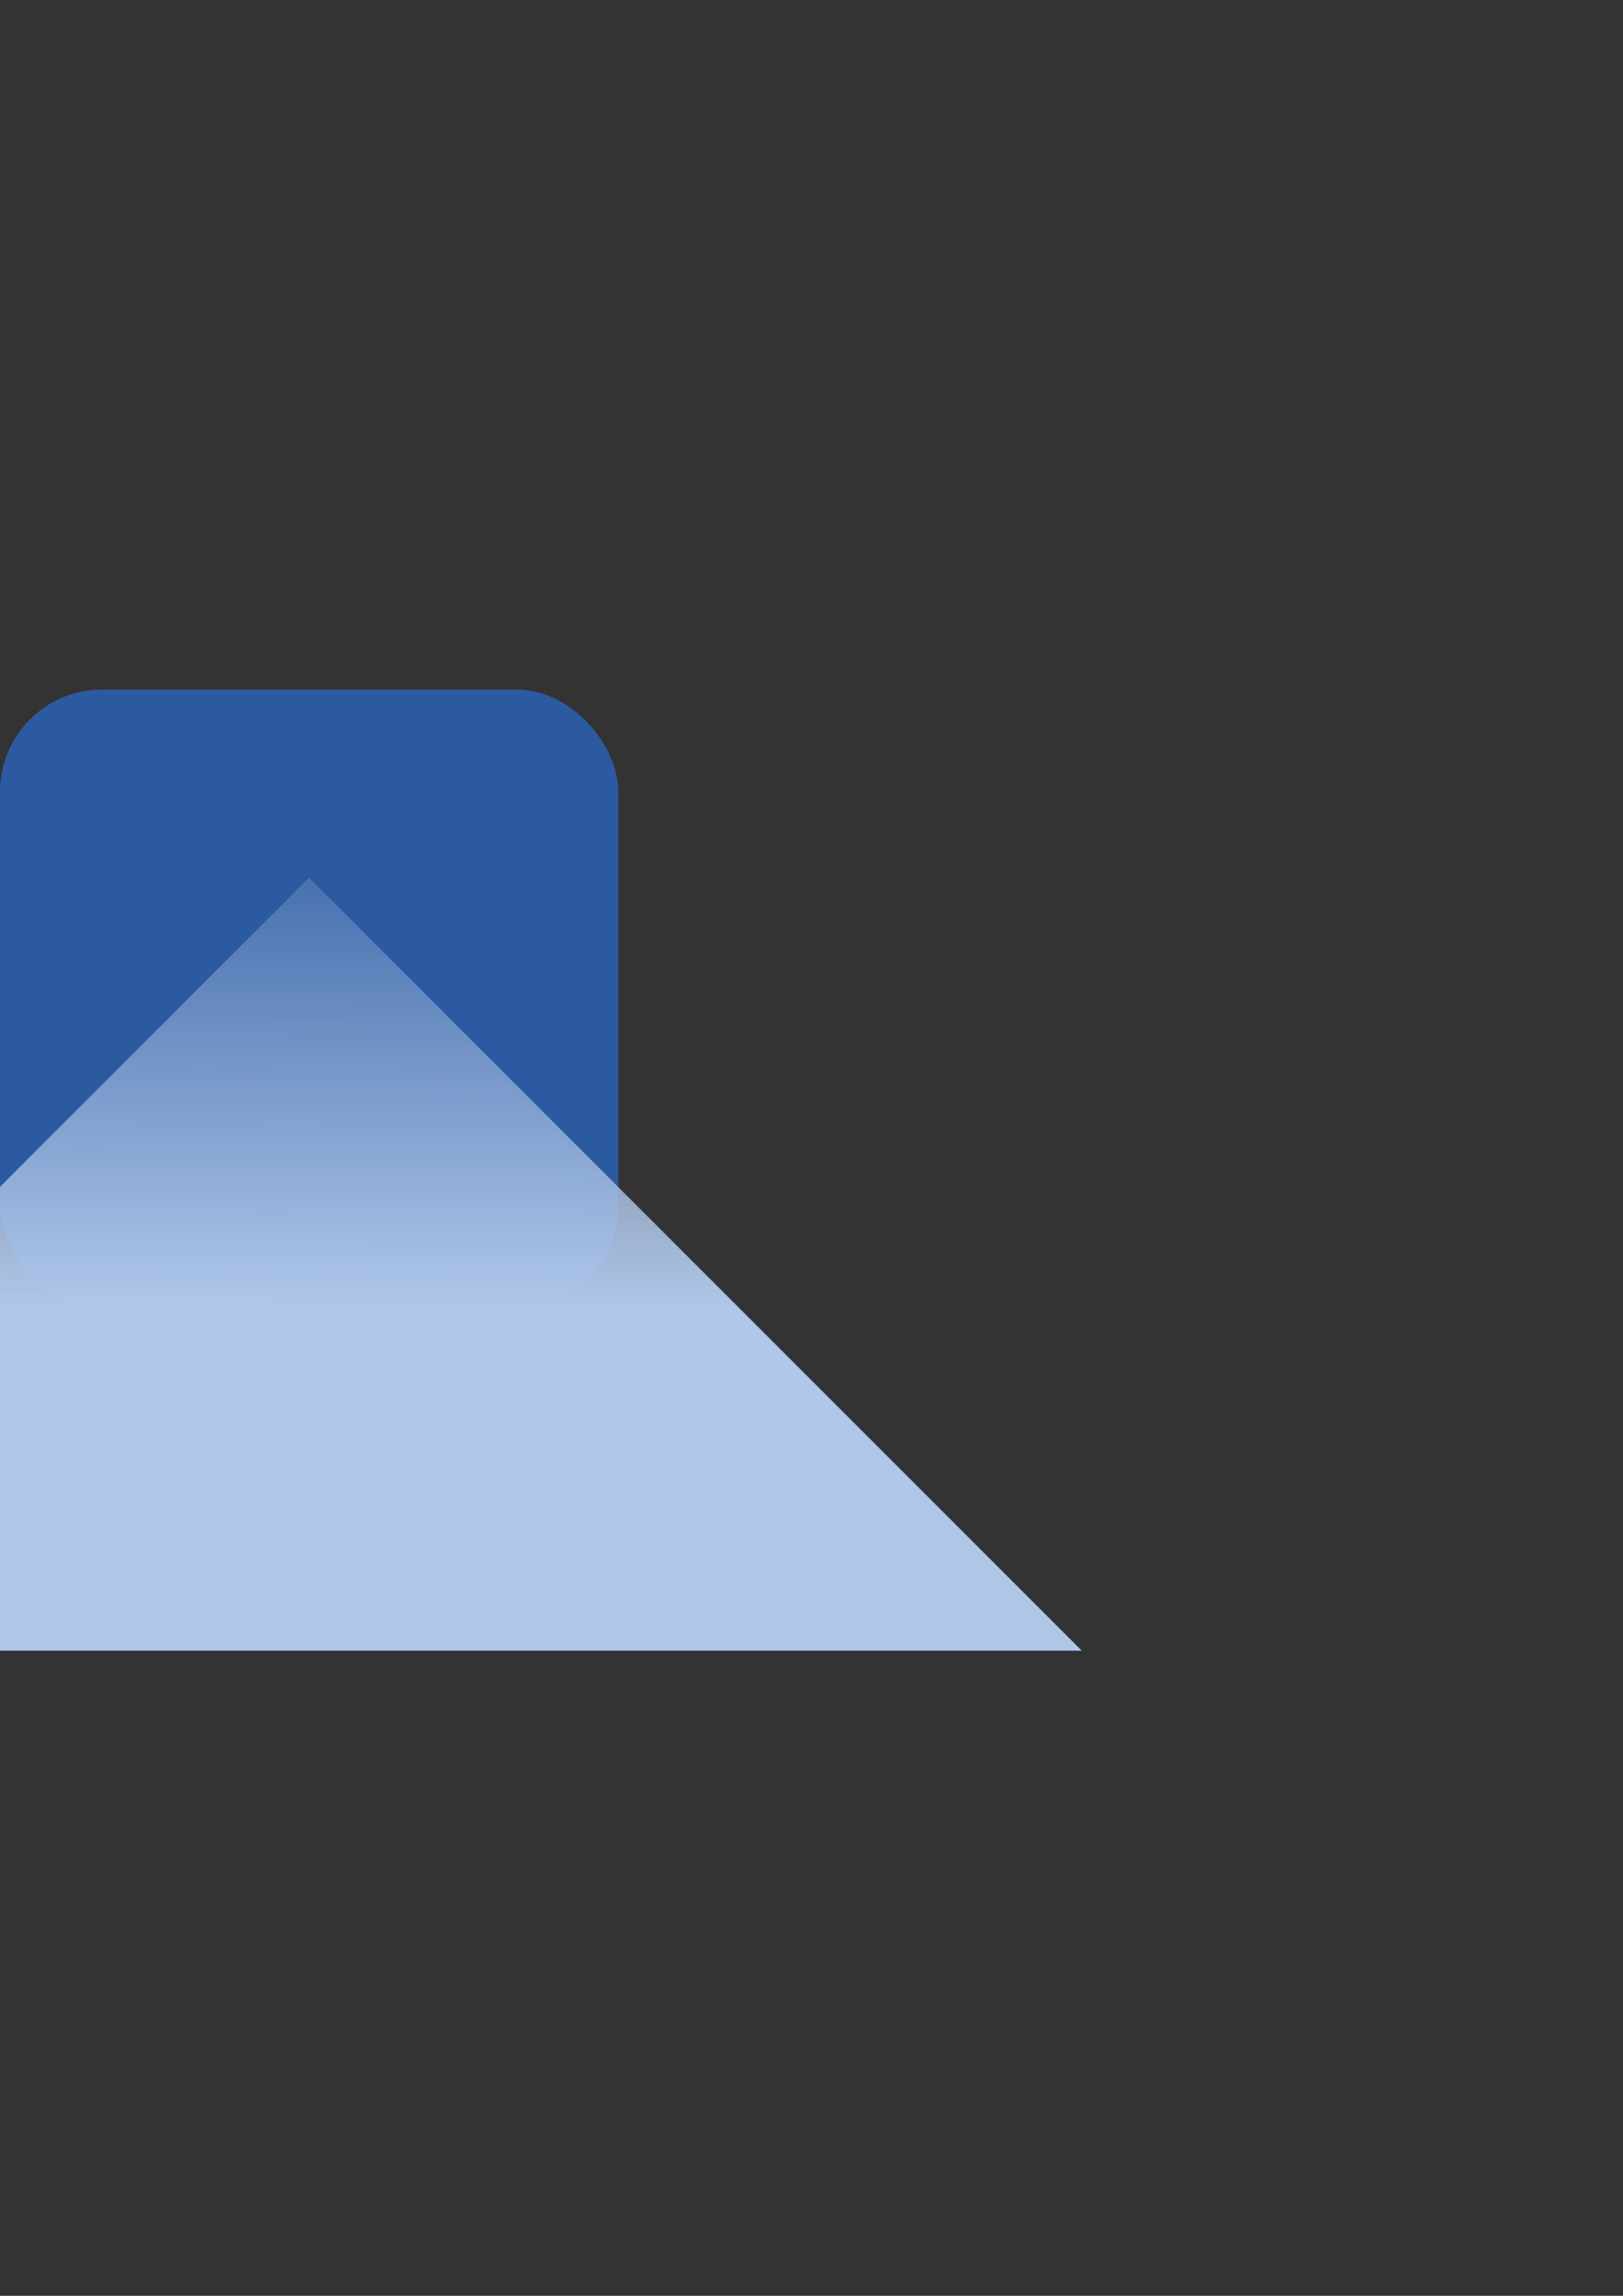 <?xml version="1.0" encoding="UTF-8" standalone="no"?>
<svg
   xmlns:dc="http://purl.org/dc/elements/1.1/"
   xmlns:cc="http://creativecommons.org/ns#"
   xmlns:rdf="http://www.w3.org/1999/02/22-rdf-syntax-ns#"
   xmlns:svg="http://www.w3.org/2000/svg"
   xmlns="http://www.w3.org/2000/svg"
   xmlns:xlink="http://www.w3.org/1999/xlink"
   xmlns:sodipodi="http://sodipodi.sourceforge.net/DTD/sodipodi-0.dtd"
   xmlns:inkscape="http://www.inkscape.org/namespaces/inkscape"
   width="210mm"
   height="297mm"
   viewBox="0 0 210 297"
   version="1.1"
   id="svg8"
   inkscape:version="1.0.2 (e86c870879, 2021-01-15)"
   sodipodi:docname="Effendi_Logo_draft.svg">
  <rect x="0" y="0" width="210" height="297" fill="#333333" stroke="none"/>
  <defs
     id="defs2">
    <linearGradient
       inkscape:collect="always"
       id="linearGradient1652">
      <stop
         style="stop-color:#2c5aa0;stop-opacity:1;"
         offset="0"
         id="stop1648" />
      <stop
         style="stop-color:#2c5aa0;stop-opacity:0;"
         offset="1"
         id="stop1650" />
    </linearGradient>
    <linearGradient
       inkscape:collect="always"
       id="linearGradient1526">
      <stop
         style="stop-color:#2c5aa0;stop-opacity:1;"
         offset="0"
         id="stop1522" />
      <stop
         style="stop-color:#2c5aa0;stop-opacity:0;"
         offset="1"
         id="stop1524" />
    </linearGradient>
    <linearGradient
       inkscape:collect="always"
       id="linearGradient1316">
      <stop
         style="stop-color:#d3e9ff;stop-opacity:1;"
         offset="0"
         id="stop1312" />
      <stop
         style="stop-color:#d3e9ff;stop-opacity:0;"
         offset="1"
         id="stop1314" />
    </linearGradient>
    <linearGradient
       inkscape:collect="always"
       id="linearGradient1268">
      <stop
         style="stop-color:#afc6e9;stop-opacity:1;"
         offset="0"
         id="stop1264" />
      <stop
         style="stop-color:#afc6e9;stop-opacity:0;"
         offset="1"
         id="stop1266" />
    </linearGradient>
    <linearGradient
       inkscape:collect="always"
       id="linearGradient1224">
      <stop
         style="stop-color:#afc6e9;stop-opacity:1;"
         offset="0"
         id="stop1220" />
      <stop
         style="stop-color:#afc6e9;stop-opacity:0;"
         offset="1"
         id="stop1222" />
    </linearGradient>
    <linearGradient
       inkscape:collect="always"
       id="linearGradient1168">
      <stop
         style="stop-color:#afc6e9;stop-opacity:1;"
         offset="0"
         id="stop1164" />
      <stop
         style="stop-color:#afc6e9;stop-opacity:0;"
         offset="1"
         id="stop1166" />
    </linearGradient>
    <linearGradient
       inkscape:collect="always"
       id="linearGradient843">
      <stop
         style="stop-color:#afc6e9;stop-opacity:1;"
         offset="0"
         id="stop839" />
      <stop
         style="stop-color:#afc6e9;stop-opacity:0;"
         offset="1"
         id="stop841" />
    </linearGradient>
    <linearGradient
       inkscape:collect="always"
       xlink:href="#linearGradient843"
       id="linearGradient845"
       x1="82.477"
       y1="161.07"
       x2="82.929"
       y2="88.294"
       gradientUnits="userSpaceOnUse" />
    <linearGradient
       inkscape:collect="always"
       xlink:href="#linearGradient843"
       id="linearGradient877"
       gradientUnits="userSpaceOnUse"
       x1="82.477"
       y1="161.07"
       x2="113.359"
       y2="126.889"
       gradientTransform="matrix(1.673,0,0,0.966,201.365,-76.06)" />
    <linearGradient
       inkscape:collect="always"
       xlink:href="#linearGradient1168"
       id="linearGradient1170"
       x1="11.095"
       y1="620.776"
       x2="4.436"
       y2="464.04"
       gradientUnits="userSpaceOnUse" />
    <linearGradient
       inkscape:collect="always"
       xlink:href="#linearGradient1224"
       id="linearGradient1226"
       x1="-98.824"
       y1="583.685"
       x2="-96.107"
       y2="388.796"
       gradientUnits="userSpaceOnUse" />
    <linearGradient
       inkscape:collect="always"
       xlink:href="#linearGradient1268"
       id="linearGradient1270"
       x1="-154.21"
       y1="579.047"
       x2="-287.582"
       y2="577.569"
       gradientUnits="userSpaceOnUse" />
    <linearGradient
       inkscape:collect="always"
       xlink:href="#linearGradient1316"
       id="linearGradient1318"
       x1="-269.461"
       y1="589.566"
       x2="-434.046"
       y2="589.566"
       gradientUnits="userSpaceOnUse" />
    <linearGradient
       inkscape:collect="always"
       xlink:href="#linearGradient1526"
       id="linearGradient1528"
       x1="-299.342"
       y1="464.514"
       x2="-98.89"
       y2="188.158"
       gradientUnits="userSpaceOnUse" />
    <linearGradient
       inkscape:collect="always"
       xlink:href="#linearGradient1652"
       id="linearGradient1654"
       x1="166.599"
       y1="681.029"
       x2="448.079"
       y2="468.501"
       gradientUnits="userSpaceOnUse" />
  </defs>
  <sodipodi:namedview
     id="base"
     pagecolor="#ffffff"
     bordercolor="#666666"
     borderopacity="1.0"
     inkscape:pageopacity="0.0"
     inkscape:pageshadow="2"
     inkscape:zoom="0.7"
     inkscape:cx="943.04964"
     inkscape:cy="2296.7225"
     inkscape:document-units="mm"
     inkscape:current-layer="layer1"
     inkscape:document-rotation="0"
     showgrid="false"
     inkscape:window-width="1920"
     inkscape:window-height="1017"
     inkscape:window-x="-8"
     inkscape:window-y="-8"
     inkscape:window-maximized="1" />
  <g
     inkscape:label="Ebene 1"
     inkscape:groupmode="layer"
     id="layer1">
    <rect
       style="fill:#2c5aa0;fill-opacity:1;stroke:none;stroke-width:20.245;stroke-linecap:round;stroke-opacity:1"
       id="rect833"
       width="80"
       height="80"
       x="0"
       y="89.202"
       ry="13.217" />
    <path
       sodipodi:type="star"
       style="fill:url(#linearGradient845);fill-opacity:1;stroke:none;stroke-width:22;stroke-linecap:round;stroke-opacity:1"
       id="path837"
       sodipodi:sides="3"
       sodipodi:cx="82.776787"
       sodipodi:cy="172.9241"
       sodipodi:r1="69.011711"
       sodipodi:r2="34.505856"
       sodipodi:arg1="0.52359878"
       sodipodi:arg2="1.5707963"
       inkscape:flatsided="false"
       inkscape:rounded="0"
       inkscape:randomized="0"
       d="m 142.543,207.43 -59.766,0 -59.766,0 29.883,-51.759 29.883,-51.759 29.883,51.759 z"
       inkscape:transform-center-y="-16.66667"
       transform="matrix(1.673,0,0,0.966,-98.502,13.169)"
       inkscape:transform-center-x="-3.8812538e-06" />
    <rect
       style="fill:#2c5aa0;fill-opacity:1;stroke:none;stroke-width:20.245;stroke-linecap:round;stroke-opacity:1"
       id="rect833-6"
       width="80"
       height="80"
       x="300"
       y="0"
       ry="13.217" />
    <path
       id="rect833-7-3"
       style="fill:#2c5aa0;fill-opacity:1;stroke:none;stroke-width:20.245;stroke-linecap:round;stroke-opacity:1"
       d="m 309.175,371.604 h 53.565 c 7.322,0 13.217,5.895 13.217,13.217 v 53.565 c 0,7.322 -5.895,13.217 -13.217,13.217 h -53.565 c -7.322,0 -13.217,-5.895 -13.217,-13.217 v -53.565 c 0,-7.322 5.895,-13.217 13.217,-13.217 z" />
    <path
       id="rect833-7-3-0-5"
       style="fill:#2c5aa0;fill-opacity:1;stroke:none;stroke-width:20.245;stroke-linecap:round;stroke-opacity:1"
       d="M 21.598,372.498 H 75.164 c 7.322,0 13.217,5.895 13.217,13.217 v 53.565 c 0,7.322 -5.895,13.217 -13.217,13.217 H 21.598 C 14.276,452.498 8.381,446.603 8.381,439.281 v -53.565 c 0,-7.322 5.895,-13.217 13.217,-13.217 z" />
    <path
       id="rect833-7-3-6"
       style="fill:#2c5aa0;fill-opacity:1;stroke:none;stroke-width:20.245;stroke-linecap:round;stroke-opacity:1"
       d="m 299.821,608.138 h 53.565 c 7.322,0 13.217,5.895 13.217,13.217 v 53.565 c 0,7.322 -5.895,13.217 -13.217,13.217 h -53.565 c -7.322,0 -13.217,-5.895 -13.217,-13.217 v -53.565 c 0,-7.322 5.895,-13.217 13.217,-13.217 z" />
    <path
       id="rect833-7-3-6-4"
       style="fill:#ffffff;fill-opacity:1;stroke:none;stroke-width:20.245;stroke-linecap:round;stroke-opacity:1"
       d="m 179.816,616.681 h 53.565 c 7.322,0 13.217,5.895 13.217,13.217 v 53.565 c 0,7.322 -5.895,13.217 -13.217,13.217 H 179.816 c -7.322,0 -13.217,-5.895 -13.217,-13.217 v -53.565 c 0,-7.322 5.895,-13.217 13.217,-13.217 z" />
  </g>
  <g
     inkscape:groupmode="layer"
     id="layer2"
     inkscape:label="Ebene 2">
    <path
       id="path837-5"
       style="fill:url(#linearGradient877);fill-opacity:1;stroke:none;stroke-width:27.97;stroke-linecap:round;stroke-opacity:1"
       inkscape:transform-center-x="-3.8812538e-06"
       inkscape:transform-center-y="-16.66667"
       d="M 339.867,24.322 299.866,64.322 v 2.434 c 0,7.322 5.895,13.218 13.217,13.218 h 53.565 c 7.322,0 13.218,-5.895 13.218,-13.218 V 64.322 Z" />
    <rect
       style="fill:#2c5aa0;fill-opacity:1;stroke:none;stroke-width:20.245;stroke-linecap:round;stroke-opacity:1"
       id="rect833-7"
       width="80"
       height="80"
       x="355.363"
       y="163.1"
       ry="13.217" />
    <path
       sodipodi:type="star"
       style="fill:#afc6e9;fill-opacity:1;stroke:none;stroke-width:22;stroke-linecap:round;stroke-opacity:1"
       id="path837-3"
       sodipodi:sides="3"
       sodipodi:cx="82.776787"
       sodipodi:cy="172.9241"
       sodipodi:r1="69.011711"
       sodipodi:r2="34.505856"
       sodipodi:arg1="0.52359878"
       sodipodi:arg2="1.5707963"
       inkscape:flatsided="false"
       inkscape:rounded="0"
       inkscape:randomized="0"
       inkscape:transform-center-y="-16.66667"
       transform="matrix(1.673,0,0,0.966,256.861,87.067)"
       inkscape:transform-center-x="-3.8812538e-06"
       d="m 142.543,207.43 -59.766,0 -59.766,0 29.883,-51.759 29.883,-51.759 29.883,51.759 z" />
    <path
       style="fill:#d3e9ff;stroke:none;stroke-width:0.265px;stroke-linecap:butt;stroke-linejoin:miter;stroke-opacity:1;fill-opacity:1"
       d="m 395.363,187.448 100,100 h -34.59 z"
       id="path986" />
    <path
       id="path837-3-2"
       style="fill:#afc6e9;fill-opacity:1;stroke:none;stroke-width:22;stroke-linecap:round;stroke-opacity:1"
       inkscape:transform-center-x="-3.8812538e-06"
       inkscape:transform-center-y="-16.66667"
       transform="matrix(1.673,0,0,0.966,197.456,295.571)"
       d="m 142.543,207.43 -59.766,0 -59.766,0 29.883,-51.759 29.883,-51.759 29.883,51.759 z" />
    <path
       style="fill:#d3e9ff;fill-opacity:1;stroke:none;stroke-width:0.265px;stroke-linecap:butt;stroke-linejoin:miter;stroke-opacity:1"
       d="m 335.958,395.953 100,100 h -34.59 z"
       id="path986-7" />
    <path
       id="path837-3-2-7"
       style="fill:#afc6e9;fill-opacity:1;stroke:none;stroke-width:105.713;stroke-linecap:round;stroke-opacity:1"
       inkscape:transform-center-x="-3.8812538e-06"
       inkscape:transform-center-y="-16.66667"
       d="M 182.857 1499.893 L 31.676 1651.074 L 31.676 1660.275 C 31.676 1687.951 53.955 1710.23 81.631 1710.23 L 284.082 1710.23 C 311.757 1710.23 334.039 1687.951 334.039 1660.275 L 334.039 1651.074 L 182.857 1499.893 z "
       transform="scale(0.265)" />
    <path
       id="rect833-7-3-0-5-0"
       style="fill:#2c5aa0;fill-opacity:1;stroke:none;stroke-width:20.245;stroke-linecap:round;stroke-opacity:1"
       d="m -17.695,503.091 h 53.565 c 7.322,0 13.217,5.895 13.217,13.217 v 53.565 c 0,7.322 -5.895,13.217 -13.217,13.217 h -53.565 c -7.322,0 -13.217,-5.895 -13.217,-13.217 v -53.565 c 0,-7.322 5.895,-13.217 13.217,-13.217 z" />
    <g
       id="g1162"
       style="fill-opacity:1;fill:url(#linearGradient1170)">
      <path
         id="path837-3-2-7-0"
         style="fill:url(#linearGradient1170);fill-opacity:1.0;stroke:none;stroke-width:27.97;stroke-linecap:round;stroke-opacity:1"
         inkscape:transform-center-x="-3.8812538e-06"
         inkscape:transform-center-y="-16.66667"
         d="m 9.087,527.44 -40,40 v 2.434 c 0,7.322 5.895,13.217 13.217,13.217 h 53.565 c 7.322,0 13.218,-5.895 13.218,-13.217 v -2.434 z" />
      <path
         id="path986-7-2-3"
         style="fill:url(#linearGradient1170);fill-opacity:1.0;stroke:none;stroke-width:0.265px;stroke-linecap:butt;stroke-linejoin:miter;stroke-opacity:1"
         d="m 9.087,527.44 34.692,53.039 c 3.226,-2.406 5.308,-6.253 5.308,-10.605 v -2.434 z" />
    </g>
    <path
       id="rect833-7-3-0-5-3"
       style="fill:#2c5aa0;fill-opacity:1;stroke:none;stroke-width:20.245;stroke-linecap:round;stroke-opacity:1"
       d="m -123.534,503.091 h 53.565 c 7.322,0 13.217,5.895 13.217,13.217 v 53.565 c 0,7.322 -5.895,13.217 -13.217,13.217 h -53.565 c -7.322,0 -13.217,-5.895 -13.217,-13.217 v -53.565 c 0,-7.322 5.895,-13.217 13.217,-13.217 z" />
    <g
       id="g1210"
       style="fill-opacity:1;fill:url(#linearGradient1226)">
      <path
         id="path837-3-2-7-4"
         style="fill:url(#linearGradient1226);fill-opacity:1.0;stroke:none;stroke-width:27.97;stroke-linecap:round;stroke-opacity:1"
         inkscape:transform-center-x="-3.8812538e-06"
         inkscape:transform-center-y="-16.66667"
         d="m -96.752,527.44 -40,40 v 2.434 c 0,7.322 5.895,13.217 13.217,13.217 h 53.565 c 7.322,0 13.218,-5.895 13.218,-13.217 v -2.434 z" />
      <path
         id="path986-7-2-2"
         style="fill:url(#linearGradient1226);fill-opacity:1.0;stroke:none;stroke-width:0.265px;stroke-linecap:butt;stroke-linejoin:miter;stroke-opacity:1"
         d="m -96.752,527.44 34.692,53.039 c 3.226,-2.406 5.308,-6.253 5.308,-10.605 v -2.434 z" />
    </g>
    <path
       id="rect833-7-3-0-5-06"
       style="fill:#2c5aa0;fill-opacity:1;stroke:none;stroke-width:20.245;stroke-linecap:round;stroke-opacity:1"
       d="m -215.684,501.66 h 53.565 c 7.322,0 13.217,5.895 13.217,13.217 v 53.565 c 0,7.322 -5.895,13.217 -13.217,13.217 h -53.565 c -7.322,0 -13.217,-5.895 -13.217,-13.217 v -53.565 c 0,-7.322 5.895,-13.217 13.217,-13.217 z" />
    <path
       id="path837-3-2-7-8"
       style="fill:url(#linearGradient1270);fill-opacity:1;stroke:none;stroke-width:27.97;stroke-linecap:round;stroke-opacity:1"
       inkscape:transform-center-x="-3.8812538e-06"
       inkscape:transform-center-y="-16.66667"
       d="m -188.902,526.008 -40,40 v 2.434 c 0,7.322 5.895,13.217 13.217,13.217 h 53.565 c 7.322,0 13.218,-5.895 13.218,-13.217 v -2.434 z" />
    <path
       id="path986-7-2-39"
       style="fill:#d3e9ff;fill-opacity:1;stroke:none;stroke-width:0.265px;stroke-linecap:butt;stroke-linejoin:miter;stroke-opacity:1"
       d="m -188.902,526.008 34.692,53.039 c 3.226,-2.406 5.308,-6.253 5.308,-10.605 v -2.434 z" />
    <path
       id="rect833-7-3-0-5-02"
       style="fill:#2c5aa0;fill-opacity:1;stroke:none;stroke-width:20.245;stroke-linecap:round;stroke-opacity:1"
       d="m -330.935,512.179 h 53.565 c 7.322,0 13.217,5.895 13.217,13.217 v 53.565 c 0,7.322 -5.895,13.217 -13.217,13.217 h -53.565 c -7.322,0 -13.217,-5.895 -13.217,-13.217 v -53.565 c 0,-7.322 5.895,-13.217 13.217,-13.217 z" />
    <g
       id="g1310"
       style="fill-opacity:1;fill:url(#linearGradient1318)">
      <path
         id="path837-3-2-7-2"
         style="fill:url(#linearGradient1318);fill-opacity:1.0;stroke:none;stroke-width:27.97;stroke-linecap:round;stroke-opacity:1"
         inkscape:transform-center-x="-3.8812538e-06"
         inkscape:transform-center-y="-16.66667"
         d="m -304.153,536.527 -40,40 v 2.434 c 0,7.322 5.895,13.217 13.217,13.217 h 53.565 c 7.322,0 13.218,-5.895 13.218,-13.217 v -2.434 z" />
      <path
         id="path986-7-2-0"
         style="fill:url(#linearGradient1318);fill-opacity:1.0;stroke:none;stroke-width:0.265px;stroke-linecap:butt;stroke-linejoin:miter;stroke-opacity:1"
         d="m -304.153,536.527 34.692,53.039 c 3.226,-2.406 5.308,-6.253 5.308,-10.605 v -2.434 z" />
    </g>
    <path
       id="rect833-7-3-0-5-9"
       style="fill:url(#linearGradient1528);fill-opacity:1;stroke:none;stroke-width:20.245;stroke-linecap:round;stroke-opacity:1"
       d="m -326.659,387.631 h 53.565 c 7.322,0 13.217,5.895 13.217,13.217 v 53.565 c 0,7.322 -5.895,13.217 -13.217,13.217 h -53.565 c -7.322,0 -13.217,-5.895 -13.217,-13.217 v -53.565 c 0,-7.322 5.895,-13.217 13.217,-13.217 z" />
    <path
       id="path837-3-2-7-02"
       style="fill:#afc6e9;fill-opacity:1;stroke:none;stroke-width:27.97;stroke-linecap:round;stroke-opacity:1"
       inkscape:transform-center-x="-3.8812538e-06"
       inkscape:transform-center-y="-16.66667"
       d="m -299.876,411.98 -40,40 v 2.434 c 0,7.322 5.895,13.217 13.217,13.217 h 53.565 c 7.322,0 13.218,-5.895 13.218,-13.217 v -2.434 z" />
    <path
       id="path986-7-2-6"
       style="fill:#d3e9ff;fill-opacity:1;stroke:none;stroke-width:0.265px;stroke-linecap:butt;stroke-linejoin:miter;stroke-opacity:1"
       d="m -299.876,411.98 34.692,53.039 c 3.226,-2.406 5.308,-6.253 5.308,-10.605 v -2.434 z" />
    <path
       id="path837-3-2-4"
       style="fill:#afc6e9;fill-opacity:1;stroke:none;stroke-width:105.713;stroke-linecap:round;stroke-opacity:1"
       inkscape:transform-center-x="-3.8812538e-06"
       inkscape:transform-center-y="-16.66667"
       d="M 1234.406 2390.498 L 1083.225 2541.68 L 1083.225 2550.881 C 1083.225 2578.556 1105.504 2600.836 1133.18 2600.836 L 1335.631 2600.836 C 1363.306 2600.836 1385.586 2578.556 1385.586 2550.881 L 1385.586 2541.678 L 1234.406 2390.498 z "
       transform="scale(0.265)" />
    <path
       id="rect833-7-3-6-9"
       style="fill:url(#linearGradient1654);fill-opacity:1;stroke:none;stroke-width:20.245;stroke-linecap:round;stroke-opacity:1"
       d="m 179.817,616.681 h 53.565 c 7.322,0 13.217,5.895 13.217,13.217 v 53.565 c 0,7.322 -5.895,13.217 -13.217,13.217 h -53.565 c -7.322,0 -13.217,-5.895 -13.217,-13.217 V 629.899 c 0,-7.322 5.895,-13.217 13.217,-13.217 z" />
    <path
       id="path837-3-2-4-1"
       style="fill:#afc6e9;fill-opacity:1;stroke:none;stroke-width:27.97;stroke-linecap:round;stroke-opacity:1"
       inkscape:transform-center-x="-3.8812538e-06"
       inkscape:transform-center-y="-16.66667"
       d="m 206.599,641.029 -40,40 v 2.434 c 0,7.322 5.895,13.217 13.217,13.217 h 53.565 c 7.322,0 13.217,-5.895 13.217,-13.217 v -2.435 z" />
    <path
       id="path986-7-4-1"
       style="fill:#d3e9ff;fill-opacity:1;stroke:none;stroke-width:0.265px;stroke-linecap:butt;stroke-linejoin:miter;stroke-opacity:1"
       d="m 206.599,641.029 19.445,55.652 h 7.337 c 7.322,0 13.217,-5.895 13.217,-13.217 v -2.435 z" />
  </g>
  <g
     inkscape:groupmode="layer"
     id="layer3"
     inkscape:label="Ebene 3">
    <path
       id="path986-7-2"
       style="fill:#d3e9ff;fill-opacity:1;stroke:none;stroke-width:1px;stroke-linecap:butt;stroke-linejoin:miter;stroke-opacity:1"
       d="M 182.857 1499.893 L 313.977 1700.353 C 326.17 1691.261 334.039 1676.72 334.039 1660.273 L 334.039 1651.074 L 182.857 1499.893 z "
       transform="scale(0.265)" />
    <path
       id="path986-7-4"
       style="fill:#d3e9ff;fill-opacity:1;stroke:none;stroke-width:1px;stroke-linecap:butt;stroke-linejoin:miter;stroke-opacity:1"
       d="M 1234.406 2390.498 L 1307.9 2600.836 L 1335.631 2600.836 C 1363.306 2600.836 1385.586 2578.556 1385.586 2550.881 L 1385.586 2541.678 L 1234.406 2390.498 z "
       transform="scale(0.265)" />
  </g>
</svg>
